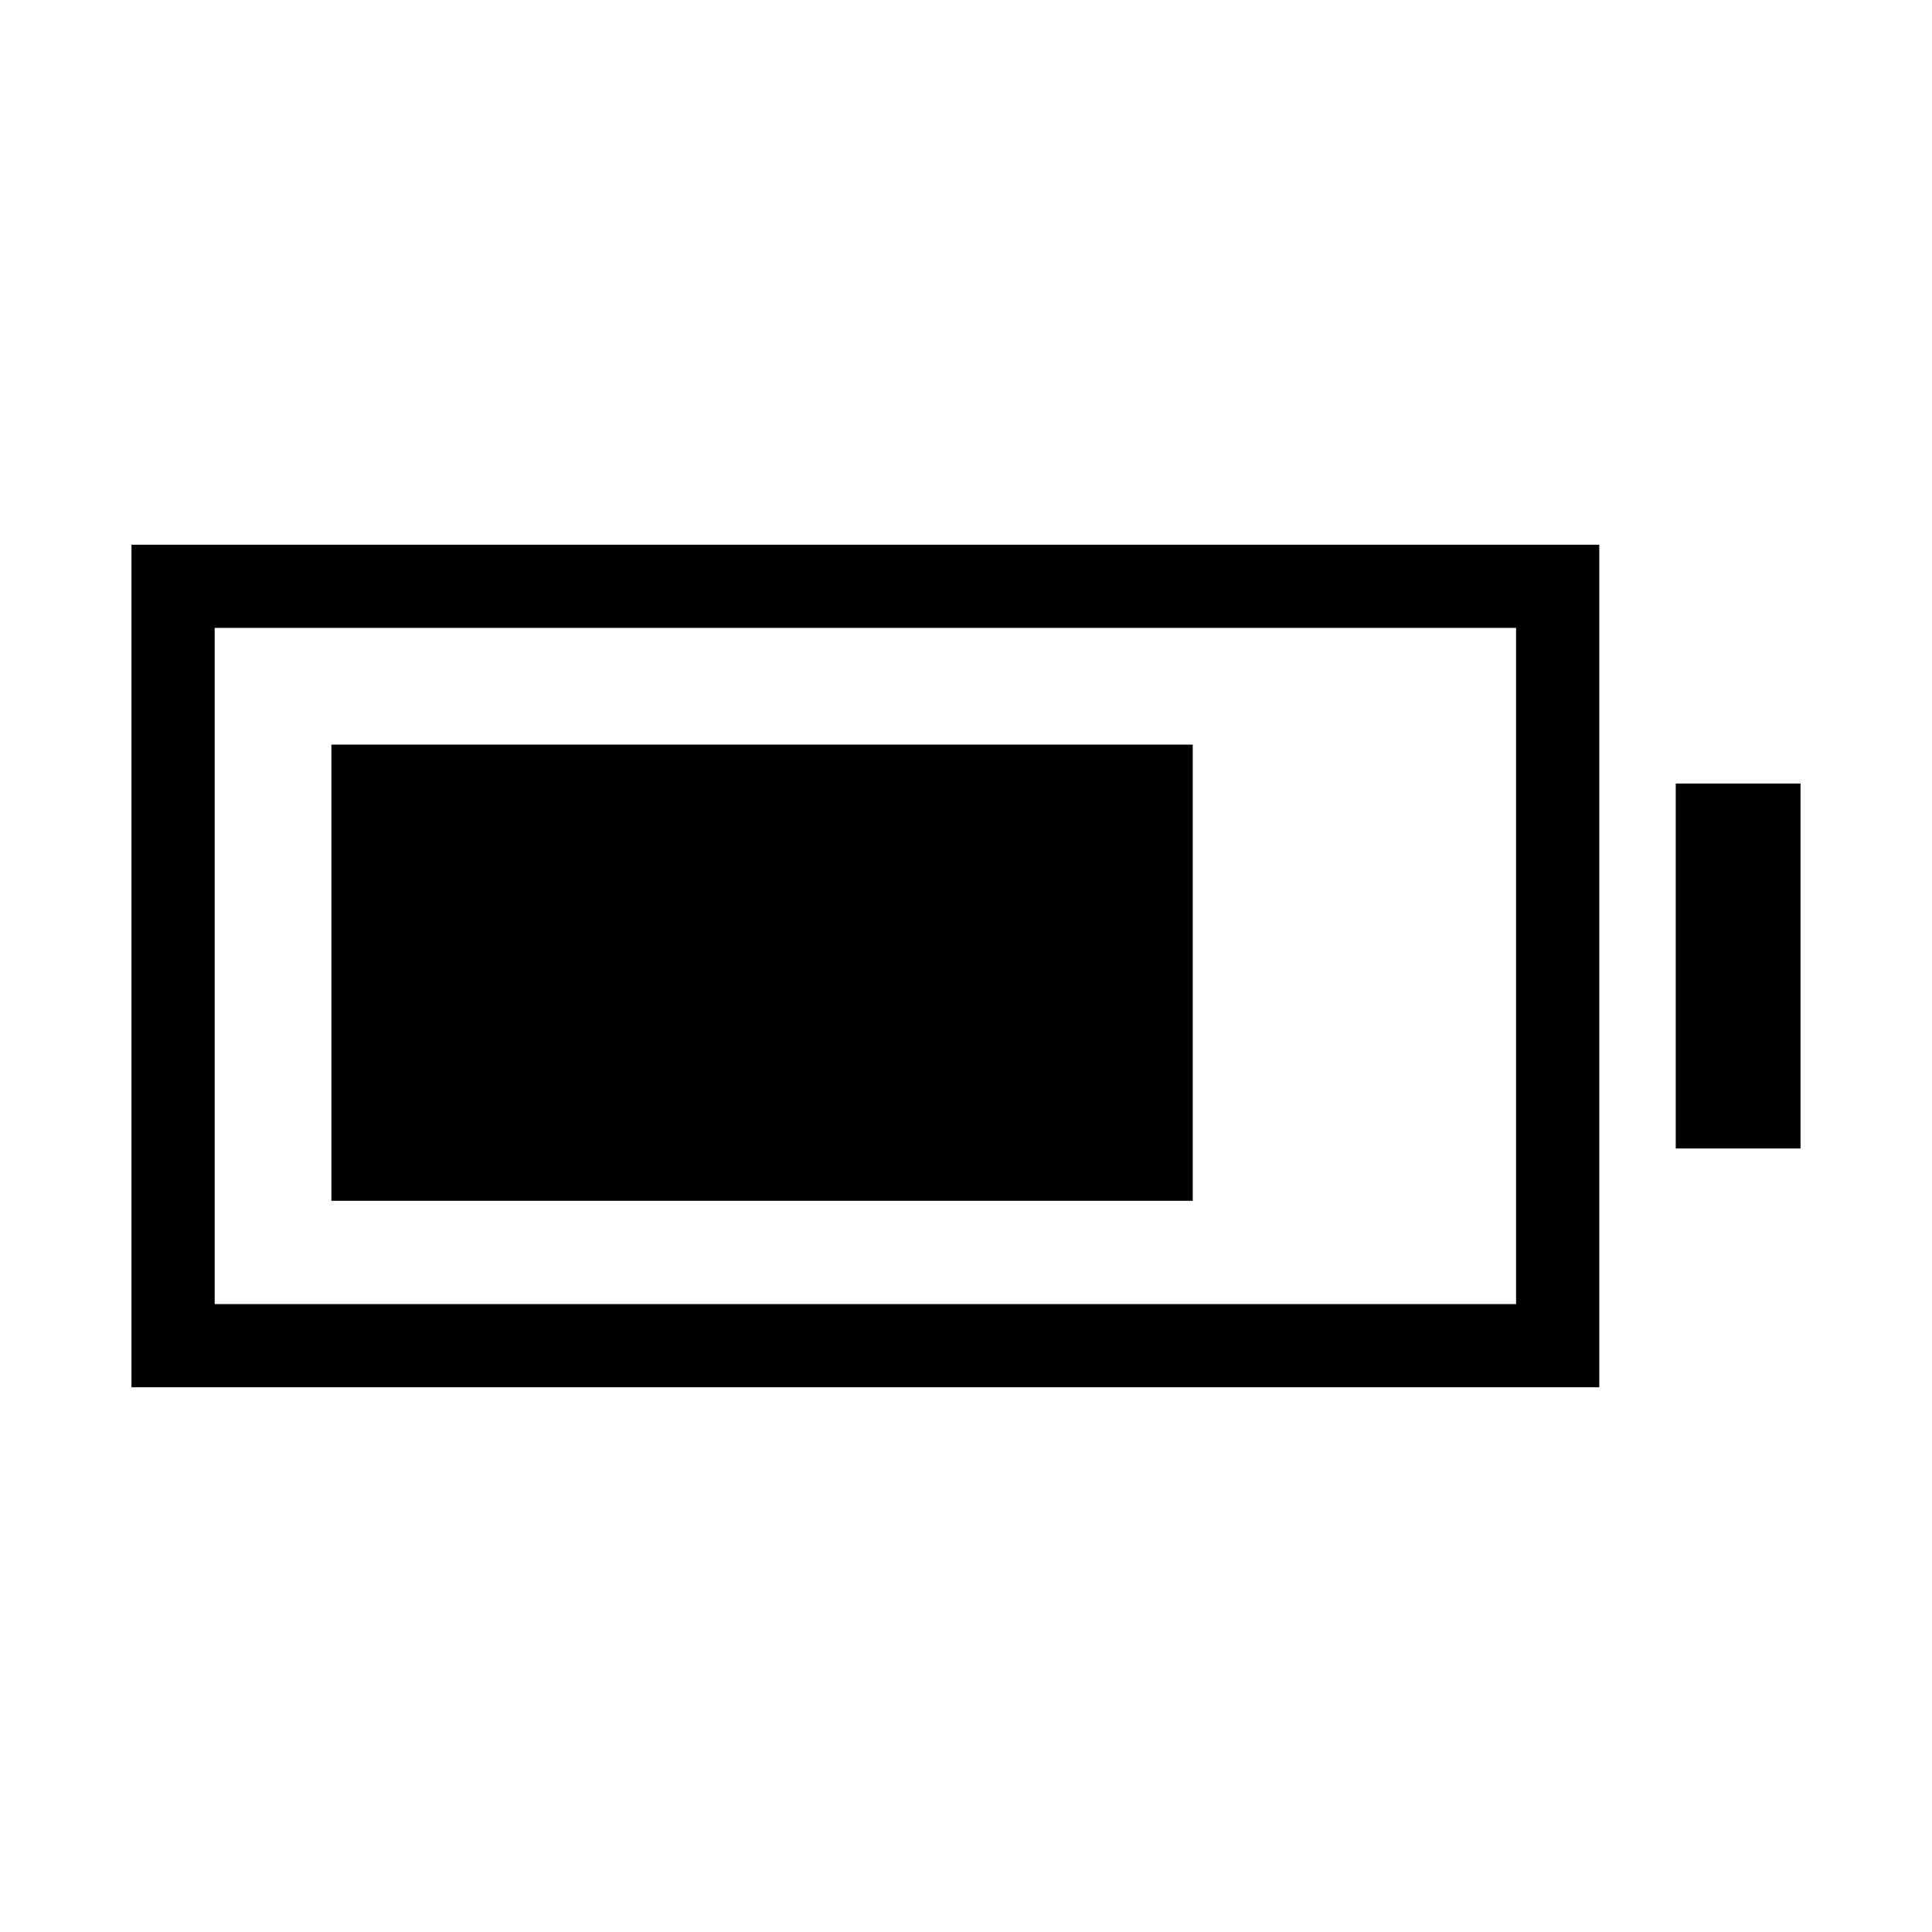<svg xmlns="http://www.w3.org/2000/svg" height="40" viewBox="0 -960 960 960" width="40"><path d="M164.67-363.33V-590h428v226.67h-428Zm-99.34 92.66v-418.66h729.34v418.66H65.33ZM106.67-312h646.66v-336H106.67v336Zm726-77.33v-181.34h62v181.34h-62Z"/></svg>